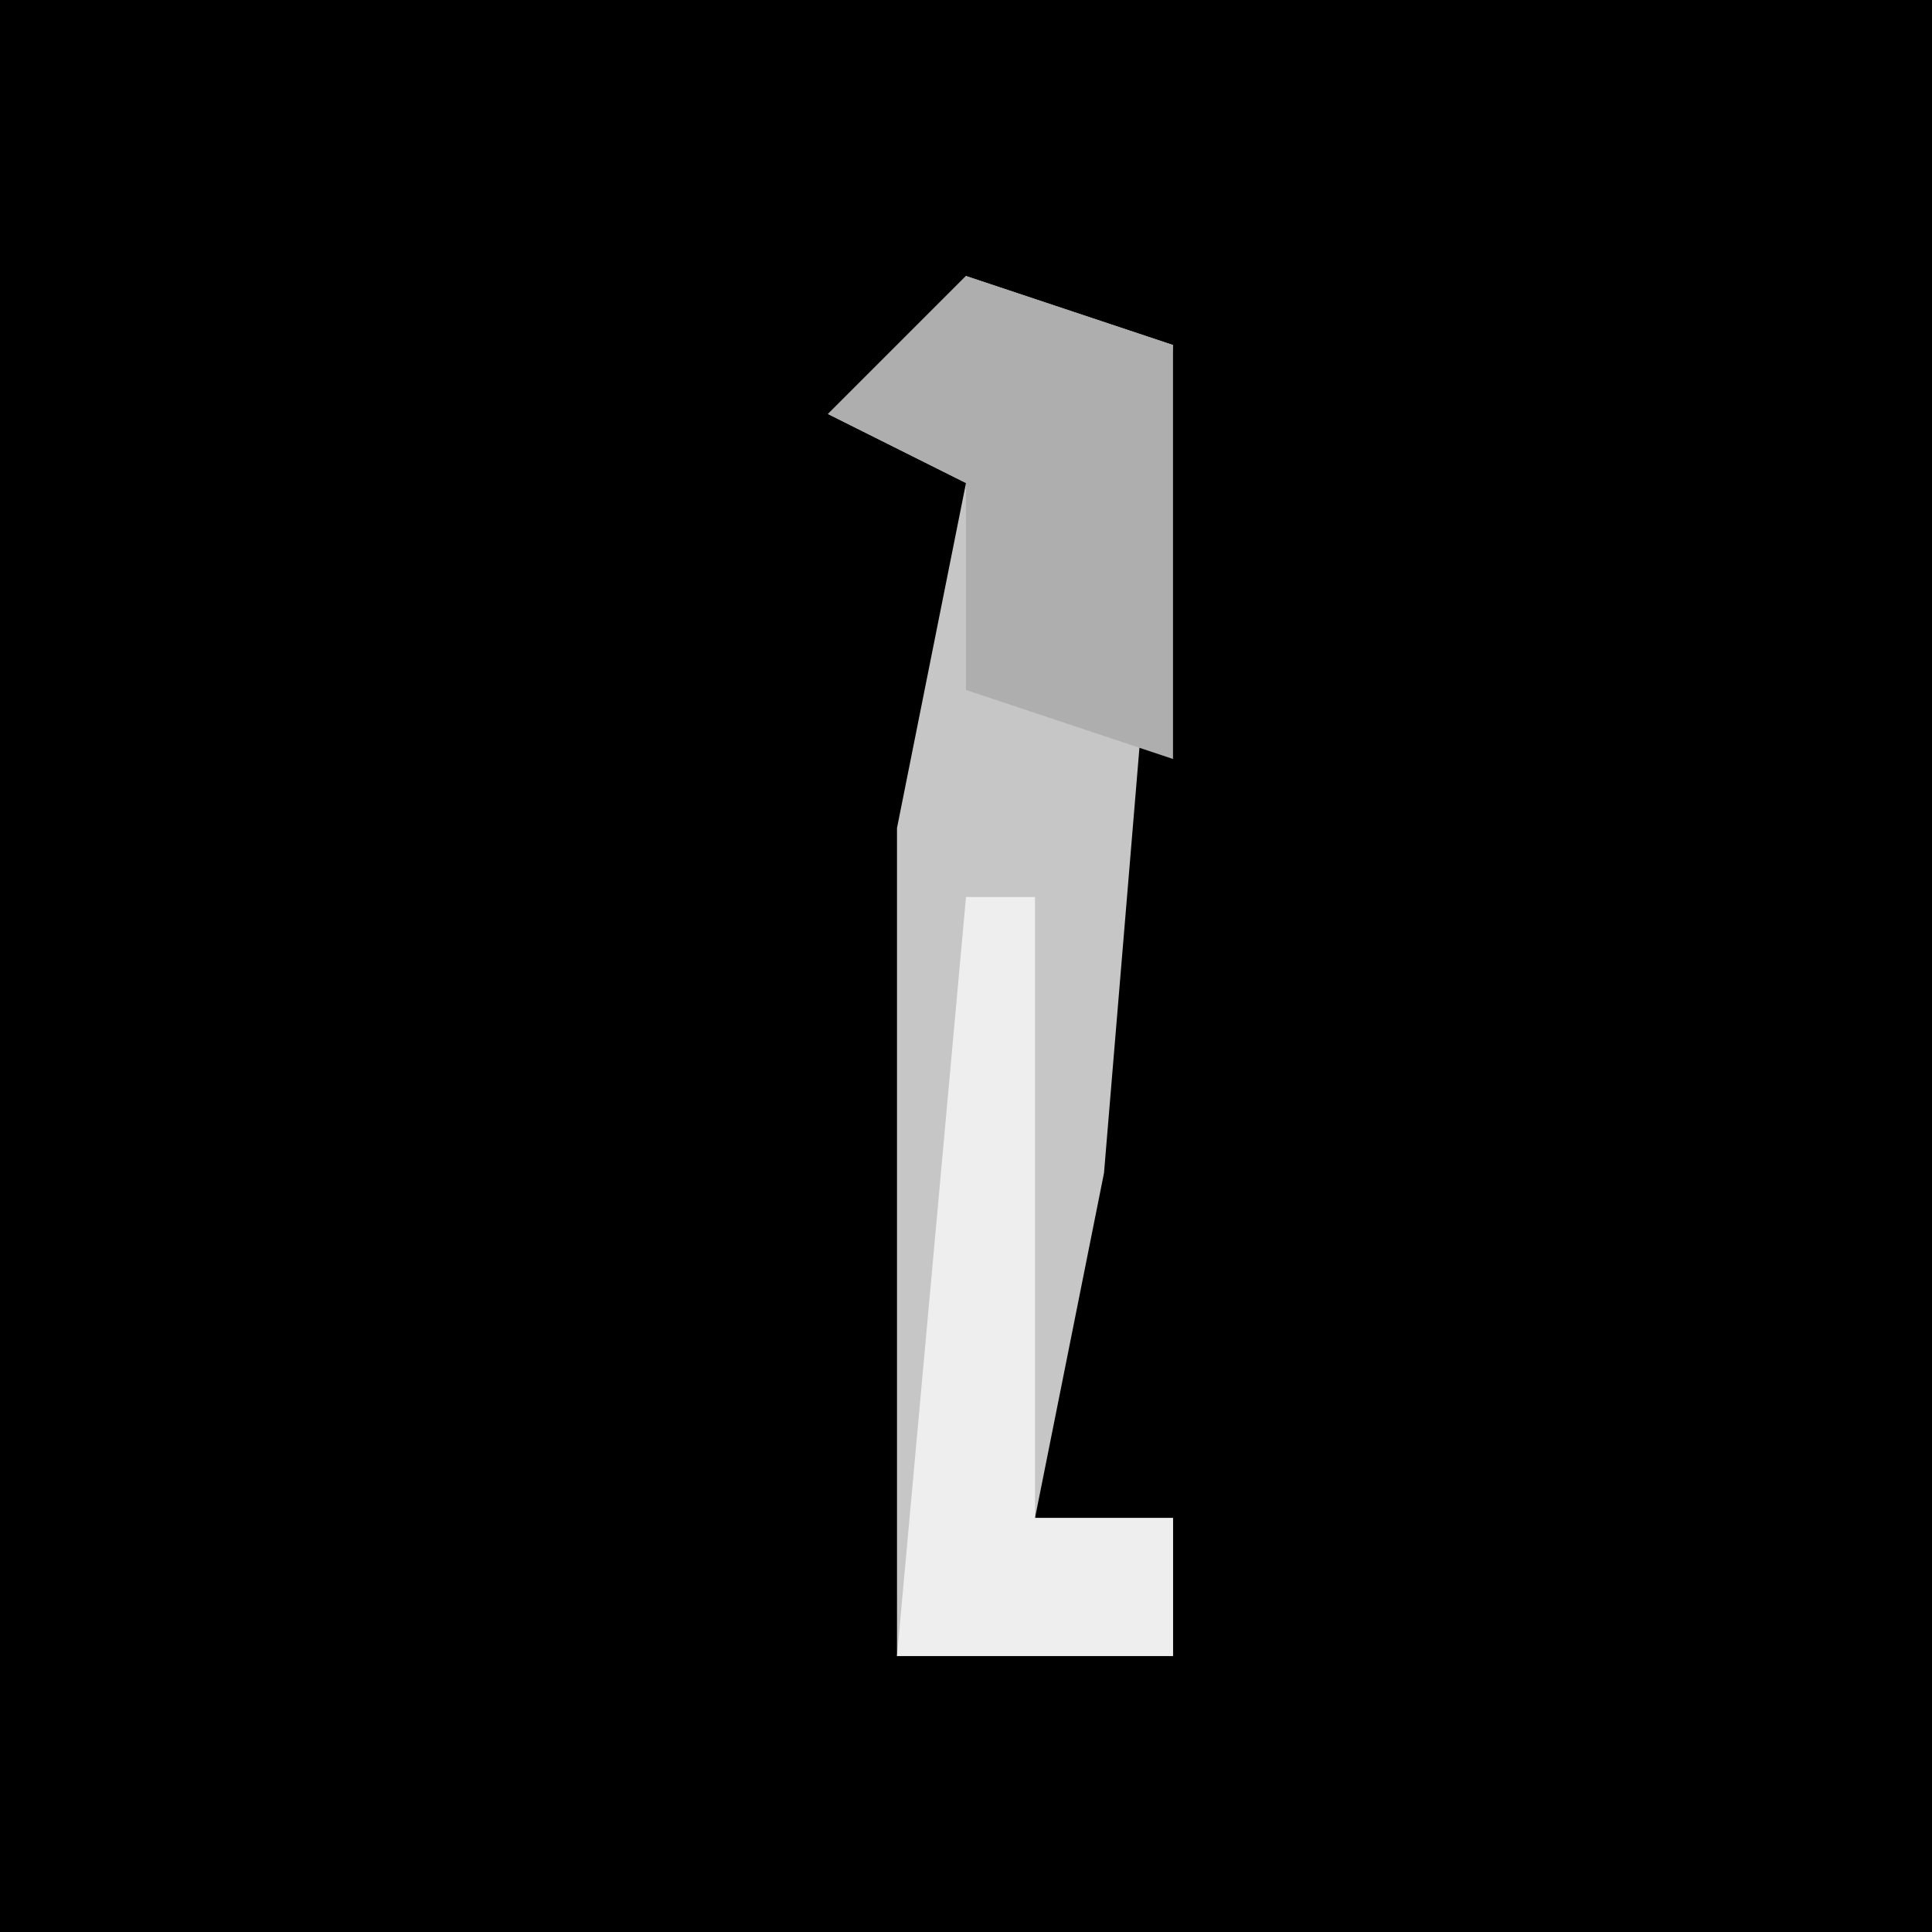 <?xml version="1.0" encoding="UTF-8"?>
<svg version="1.1" xmlns="http://www.w3.org/2000/svg" width="28" height="28">
<path d="M0,0 L28,0 L28,28 L0,28 Z " fill="#000000" transform="translate(0,0)"/>
<path d="M0,0 L3,1 L2,13 L1,18 L3,18 L3,20 L-1,20 L-1,8 L0,3 L-2,2 Z " fill="#C6C6C6" transform="translate(14,4)"/>
<path d="M0,0 L1,0 L1,9 L3,9 L3,11 L-1,11 Z " fill="#EEEEEE" transform="translate(14,13)"/>
<path d="M0,0 L3,1 L3,7 L0,6 L0,3 L-2,2 Z " fill="#AEAEAE" transform="translate(14,4)"/>
</svg>

